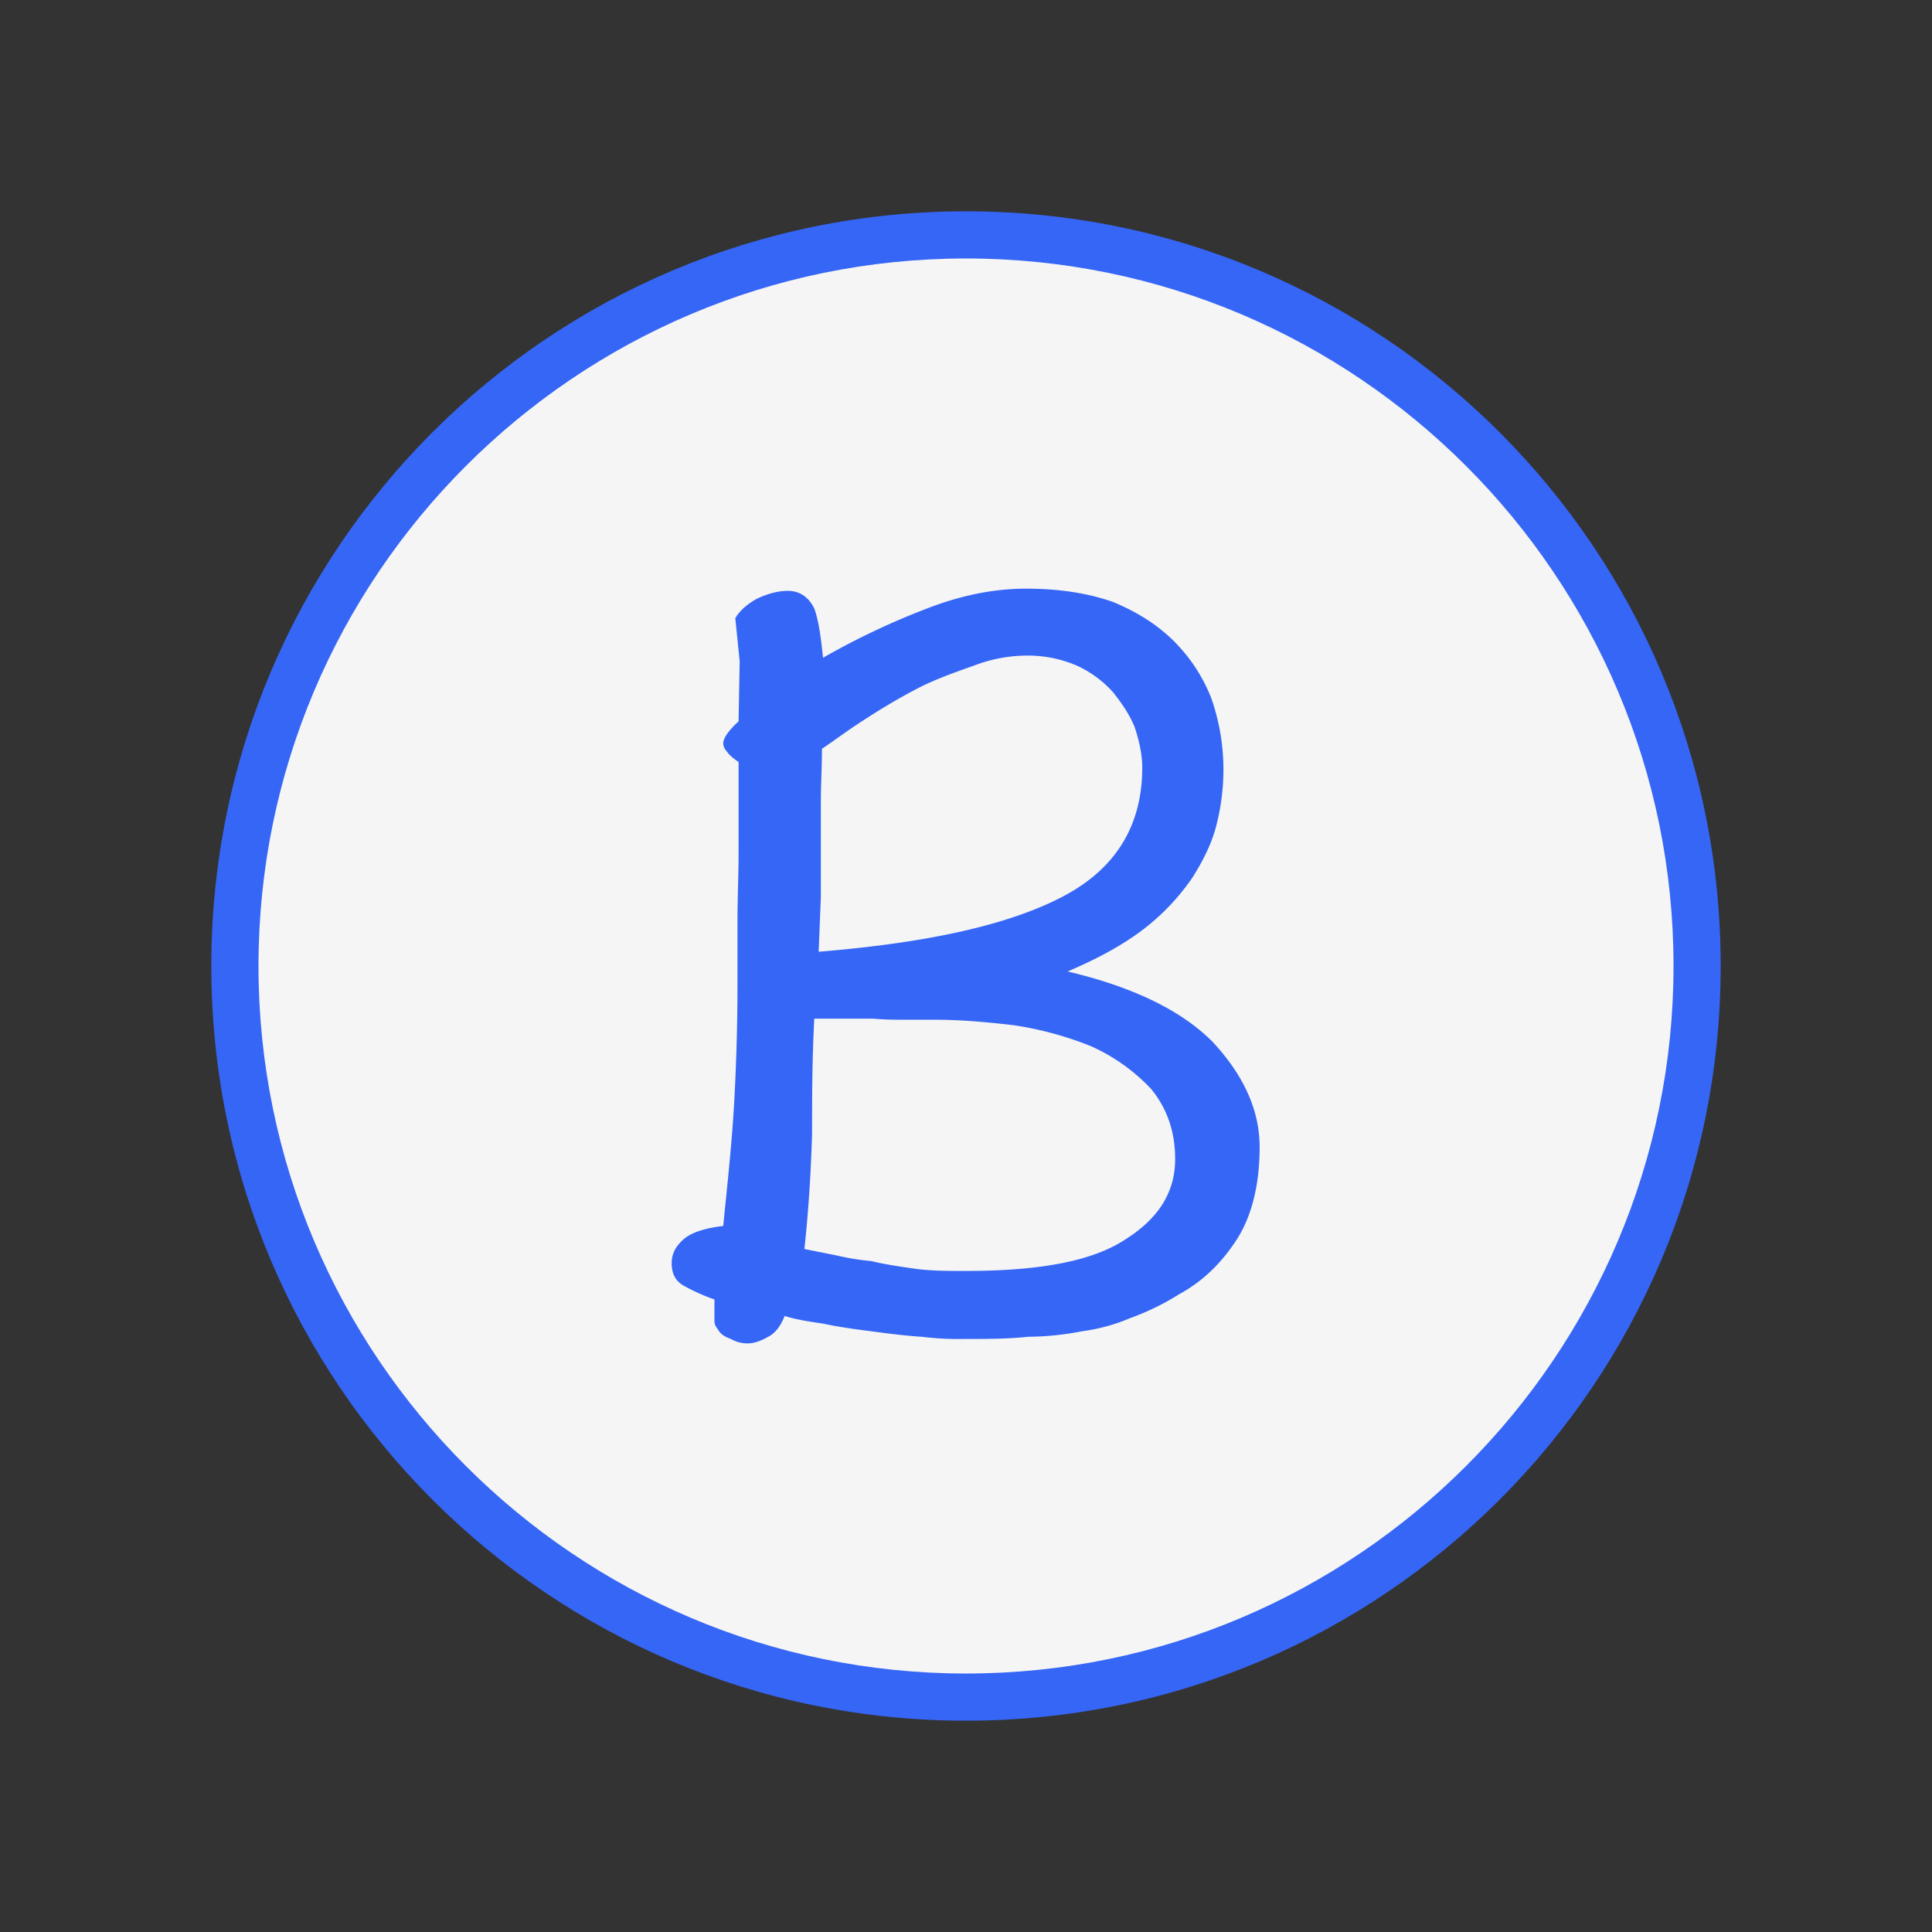 <?xml version="1.0" standalone="no"?><!DOCTYPE svg PUBLIC "-//W3C//DTD SVG 1.1//EN" "http://www.w3.org/Graphics/SVG/1.1/DTD/svg11.dtd"><svg t="1678985615352" class="icon" viewBox="0 0 1024 1024" version="1.1" xmlns="http://www.w3.org/2000/svg" p-id="1549" xmlns:xlink="http://www.w3.org/1999/xlink" width="32" height="32"><rect x="0" y="0" width="1024" height="1024" fill="#333333" stroke="none"/><path d="M512 899.5c-213.668 0-387.5-173.832-387.5-387.5S298.332 124.5 512 124.5 899.5 298.332 899.5 512 725.668 899.5 512 899.5z" fill="#F5F5F5" p-id="1550"></path><path d="M512 137c-206.776 0-375 168.224-375 375s168.224 375 375 375 375-168.224 375-375-168.224-375-375-375m0-25c220.914 0 400 179.086 400 400S732.914 912 512 912 112 732.914 112 512s179.086-400 400-400z" fill="#3666F6" p-id="1551"></path><path d="M667.628 607.93c0-19.767-8.721-38.372-25-55.814-16.86-16.86-42.442-29.07-76.744-37.209 16.279-6.977 30.233-14.535 41.279-23.256a119.115 119.115 0 0 0 25-26.744c5.814-9.3 10.465-18.6 12.791-28.488a119.38 119.38 0 0 0 3.488-28.488 114.54 114.54 0 0 0-6.4-37.791 87.969 87.969 0 0 0-19.767-30.233c-8.721-8.721-19.767-15.7-32.558-20.93-13.372-4.651-28.488-6.977-45.93-6.977q-25.291 0-52.326 10.465a395.384 395.384 0 0 0-55.233 26.163c-1.163-11.047-2.326-19.767-4.651-26.163-2.907-5.814-7.558-9.3-13.953-9.3-5.814 0-11.047 1.744-16.279 4.07-5.233 2.907-9.3 6.4-11.628 10.465l2.326 22.674-0.581 31.977c-5.814 5.233-8.14 9.3-8.14 11.628a6.281 6.281 0 0 0 1.744 4.07c1.163 1.744 2.907 3.488 6.4 5.814v48.256c0 11.628-0.581 23.837-0.581 35.465V521.3q0 31.4-1.744 62.791c-1.163 20.93-3.488 42.442-5.814 65.7q-14.827 1.744-20.927 6.976c-4.651 4.07-6.4 8.14-6.4 12.791q0 8.721 6.977 12.209a103.428 103.428 0 0 0 15.7 6.977v11.047a6.6 6.6 0 0 0 1.744 4.651q1.744 3.488 6.977 5.233a17.06 17.06 0 0 0 9.3 2.326q4.36 0 10.465-3.488c3.488-1.744 6.4-5.233 8.721-11.047 5.233 1.744 12.209 2.907 20.349 4.07 8.14 1.744 16.279 2.907 25.581 4.07 8.721 1.163 17.442 2.326 26.744 2.907a155.917 155.917 0 0 0 22.674 1.163c12.209 0 23.256 0 33.721-1.163a152.67 152.67 0 0 0 28.488-2.907 98.238 98.238 0 0 0 25.581-6.977 134.477 134.477 0 0 0 26.163-12.791c12.791-6.977 22.674-16.86 30.814-29.651 7.559-12.21 11.629-28.487 11.629-48.257z m-62.209-201.163c0 31.4-14.535 54.07-42.442 68.6-29.07 15.116-72.093 24.419-129.07 29.07l1.163-29.07v-51.163c0-8.14 0.581-17.442 0.581-27.326 6.977-4.651 14.535-10.465 23.837-16.279a319.893 319.893 0 0 1 27.912-16.273c9.3-4.651 19.186-8.139 29.07-11.628a79 79 0 0 1 27.907-5.233 65.708 65.708 0 0 1 26.158 5.235 58.342 58.342 0 0 1 19.186 13.953c4.651 5.814 8.721 11.628 11.628 18.6 2.325 6.98 4.07 14.538 4.07 21.514z m17.441 207.559c0 17.442-8.721 31.4-26.163 42.442-17.442 11.628-45.349 16.86-84.884 16.86-9.3 0-18.6 0-26.744-1.163s-16.279-2.326-23.256-4.07a130.016 130.016 0 0 1-18.023-2.907L426.349 662c2.326-21.512 3.488-41.86 4.07-61.047 0-18.6 0-38.953 1.163-61.047h31.4c5.814 0.581 12.209 0.581 18.023 0.581h15.116c12.791 0 26.163 1.163 41.279 2.907a182.266 182.266 0 0 1 40.7 11.047 99.424 99.424 0 0 1 31.97 22.675c8.139 9.884 12.79 22.093 12.79 37.21z" fill="#3666F6" p-id="1552"></path></svg>